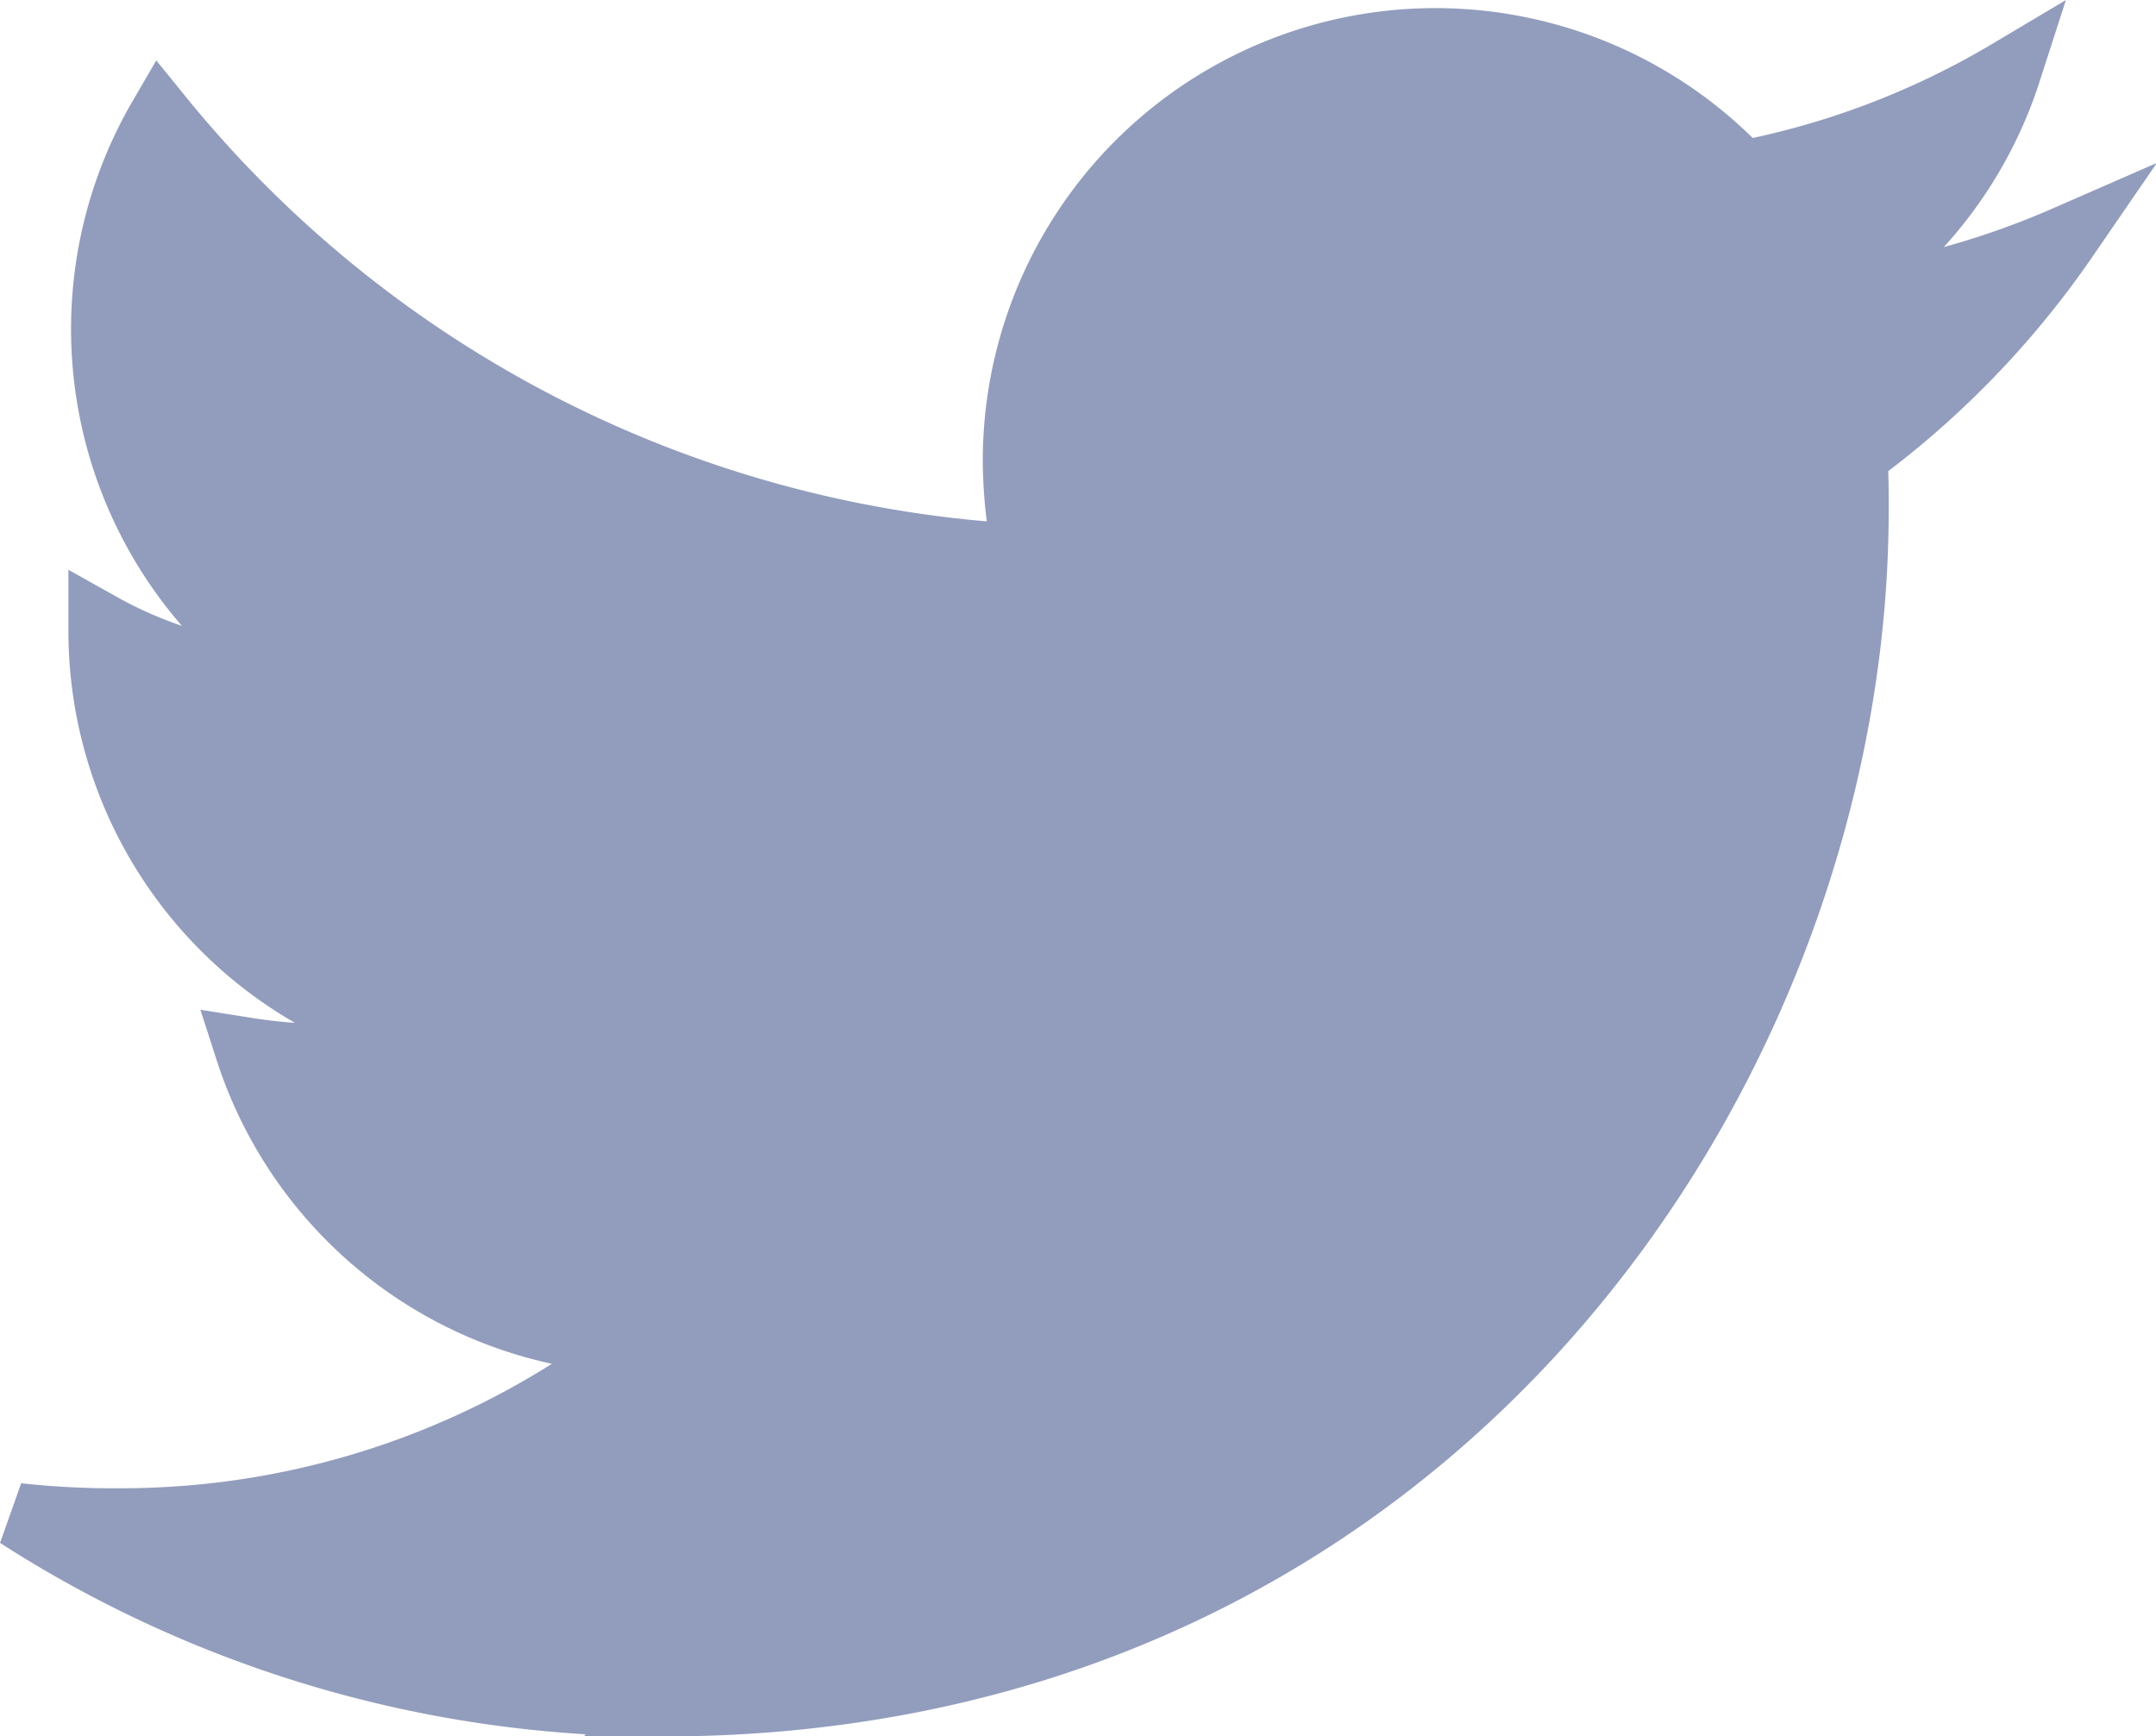 <svg xmlns="http://www.w3.org/2000/svg" width="33.15" height="26.699" viewBox="0 0 33.15 26.699">
  <path id="Icon_awesome-twitter" data-name="Icon awesome-twitter" d="M28.249,9.754c.02.28.02.559.02.839,0,8.531-6.493,18.36-18.36,18.36A18.235,18.235,0,0,1,0,26.056a13.349,13.349,0,0,0,1.558.08,12.923,12.923,0,0,0,8.011-2.757A6.464,6.464,0,0,1,3.536,18.9a8.138,8.138,0,0,0,1.219.1,6.825,6.825,0,0,0,1.7-.22,6.454,6.454,0,0,1-5.174-6.333v-.08A6.5,6.5,0,0,0,4.2,13.19a6.463,6.463,0,0,1-2-8.631A18.342,18.342,0,0,0,15.5,11.312a7.285,7.285,0,0,1-.16-1.478A6.459,6.459,0,0,1,26.511,5.419a12.7,12.7,0,0,0,4.1-1.558,6.436,6.436,0,0,1-2.837,3.556,12.936,12.936,0,0,0,3.716-1,13.871,13.871,0,0,1-3.236,3.336Z" transform="translate(0.271 -2.753)" fill="#929dbd" stroke="#929dbd" stroke-width="1"/>
</svg>

